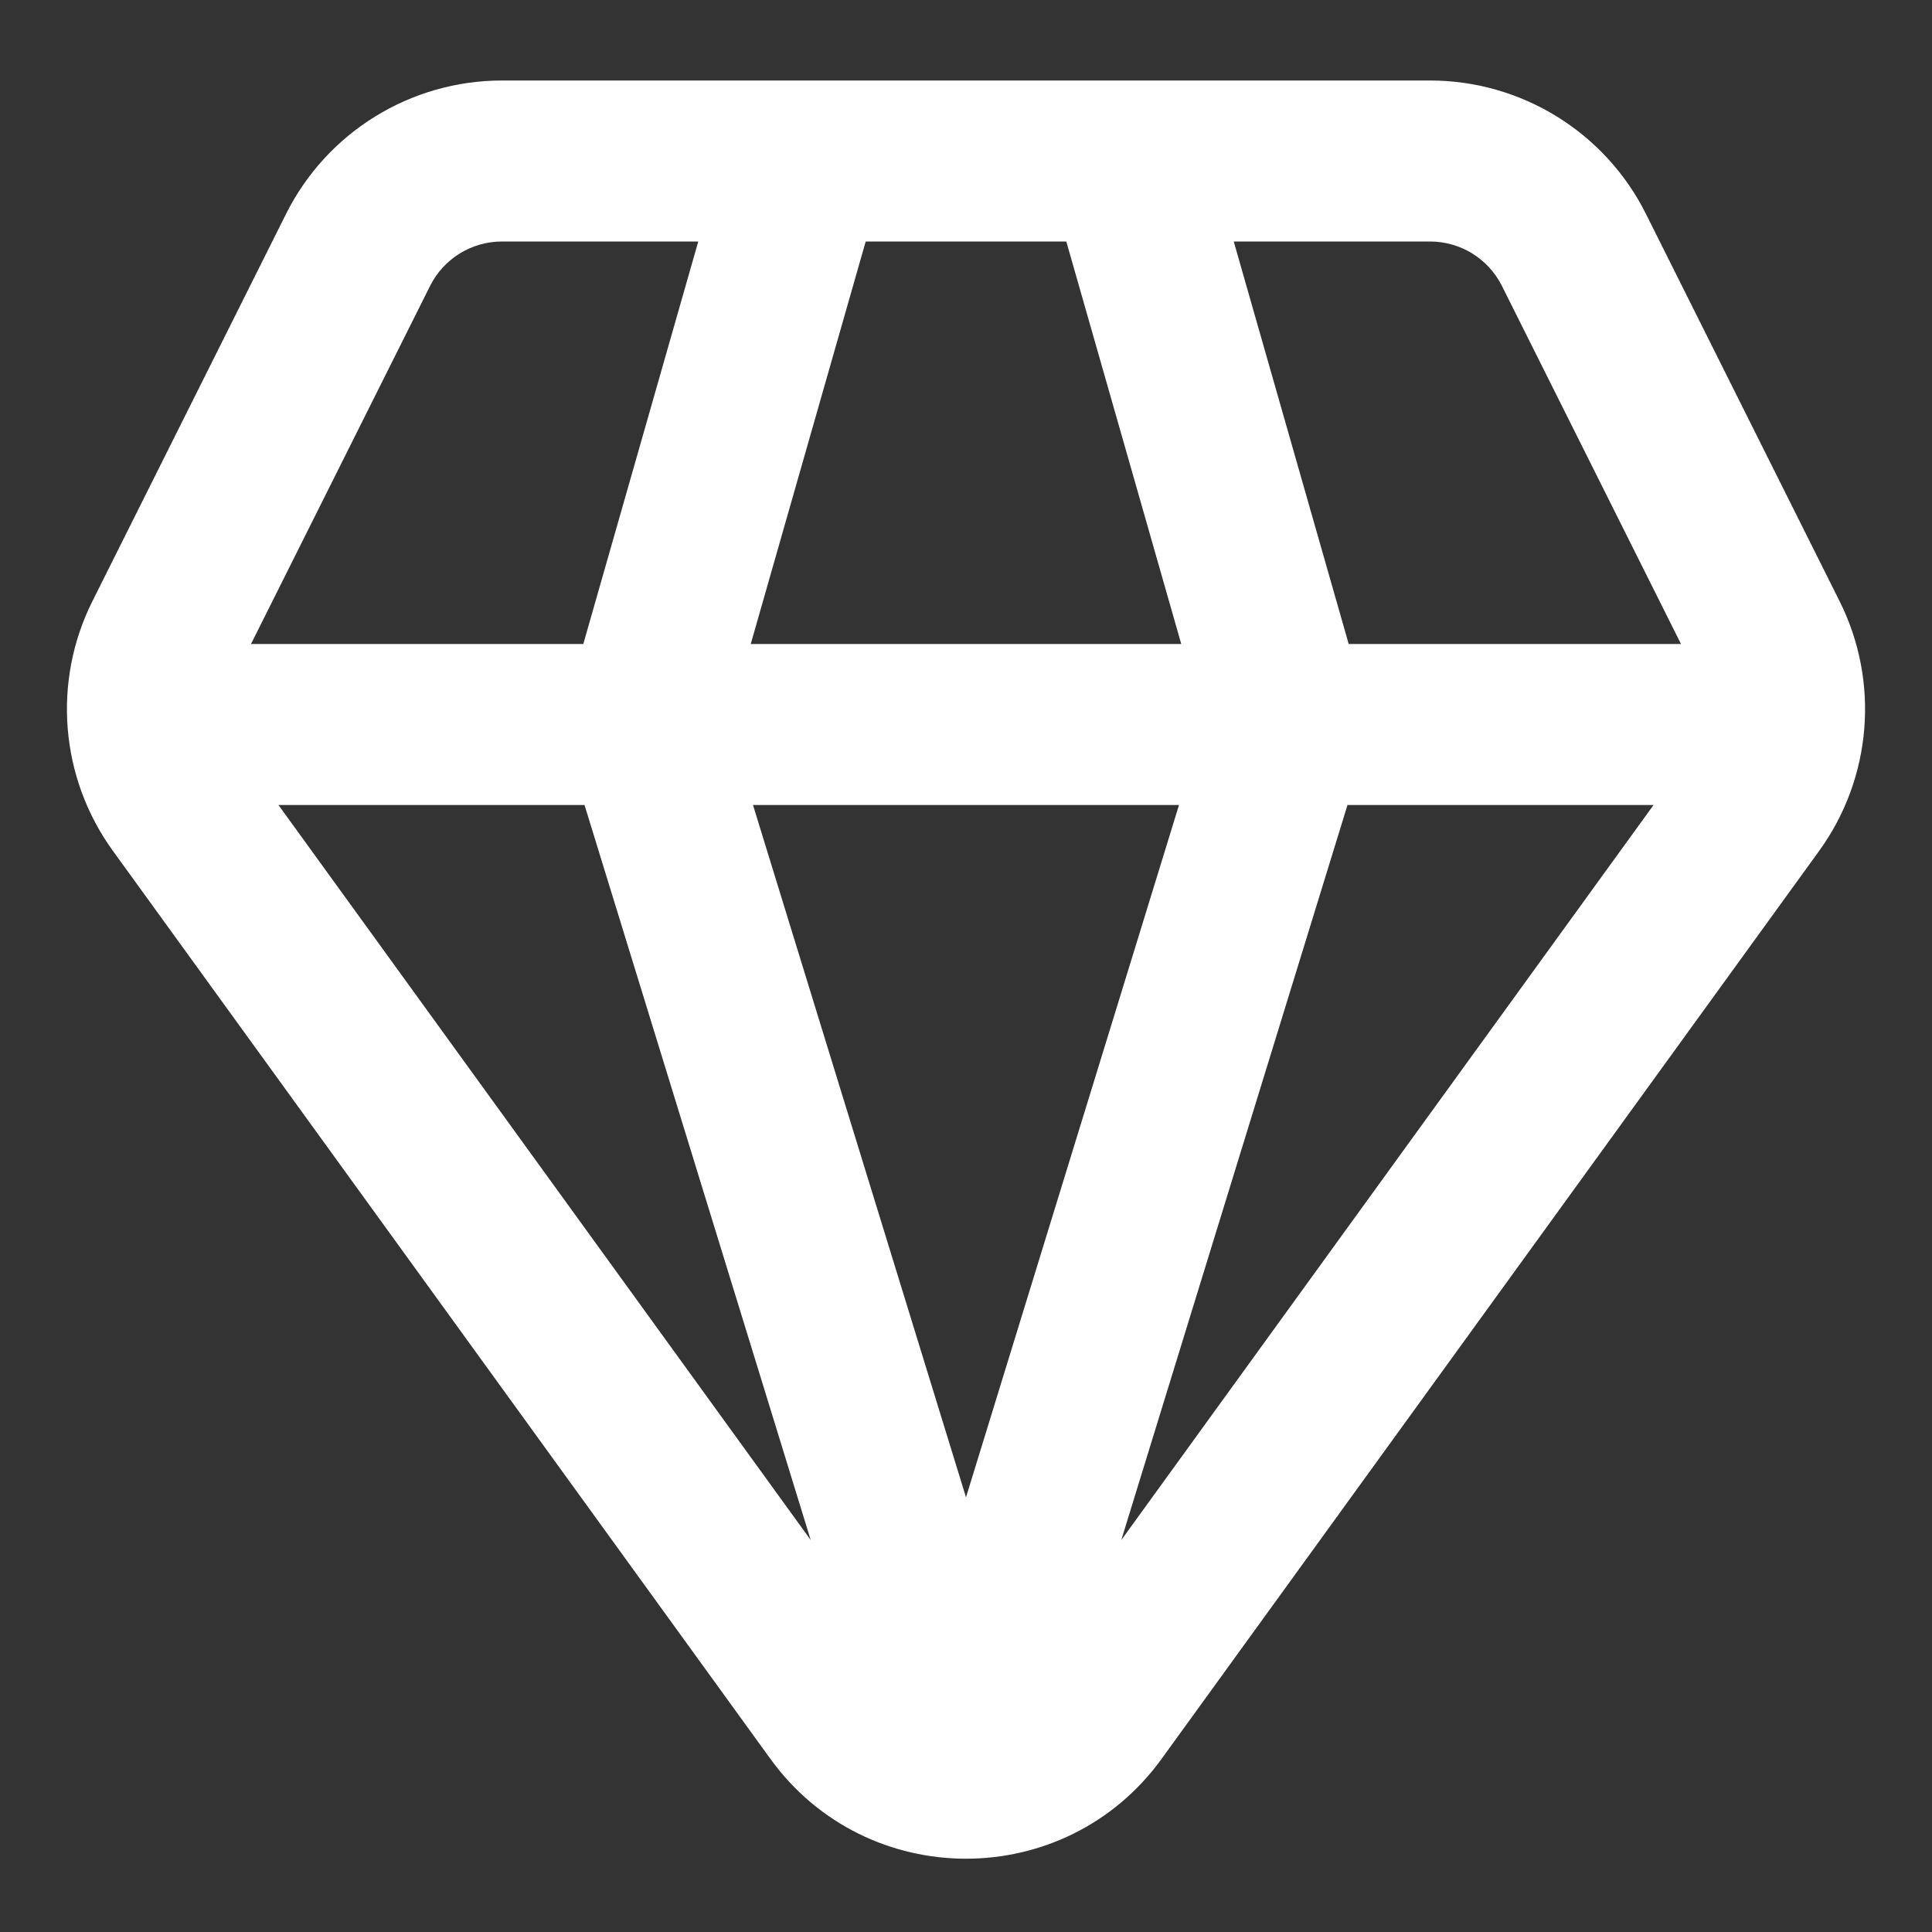 <?xml version="1.0" encoding="utf-8"?><!-- Uploaded to: SVG Repo, www.svgrepo.com, Generator: SVG Repo Mixer Tools -->
<svg width="800px" height="800px" viewBox="0 0 24 24" fill="none" xmlns="http://www.w3.org/2000/svg">
<rect x="0" y="0" width="24" height="24" fill="#333333" stroke="none"/>
<path fill-rule="evenodd" clip-rule="evenodd" d="M6.236 1C5.1 1 4.061 1.642 3.553 2.658L1.148 7.468C0.648 8.468 0.746 9.663 1.402 10.569L9.57 21.849C10.768 23.503 13.232 23.503 14.43 21.849L22.599 10.569C23.254 9.663 23.352 8.468 22.852 7.468L20.447 2.658C19.939 1.642 18.9 1 17.764 1H6.236ZM5.342 3.553C5.511 3.214 5.857 3 6.236 3H8.674L7.246 8H3.118L5.342 3.553ZM9.326 8L10.754 3H13.246L14.674 8H9.326ZM14.646 10H9.354L12 18.6L14.646 10ZM13.929 19.131L16.739 10H20.541L13.929 19.131ZM16.754 8L15.326 3H17.764C18.143 3 18.489 3.214 18.658 3.553L20.882 8H16.754ZM3.459 10H7.261L10.071 19.131L3.459 10Z" fill="#ffffff"/>
</svg>